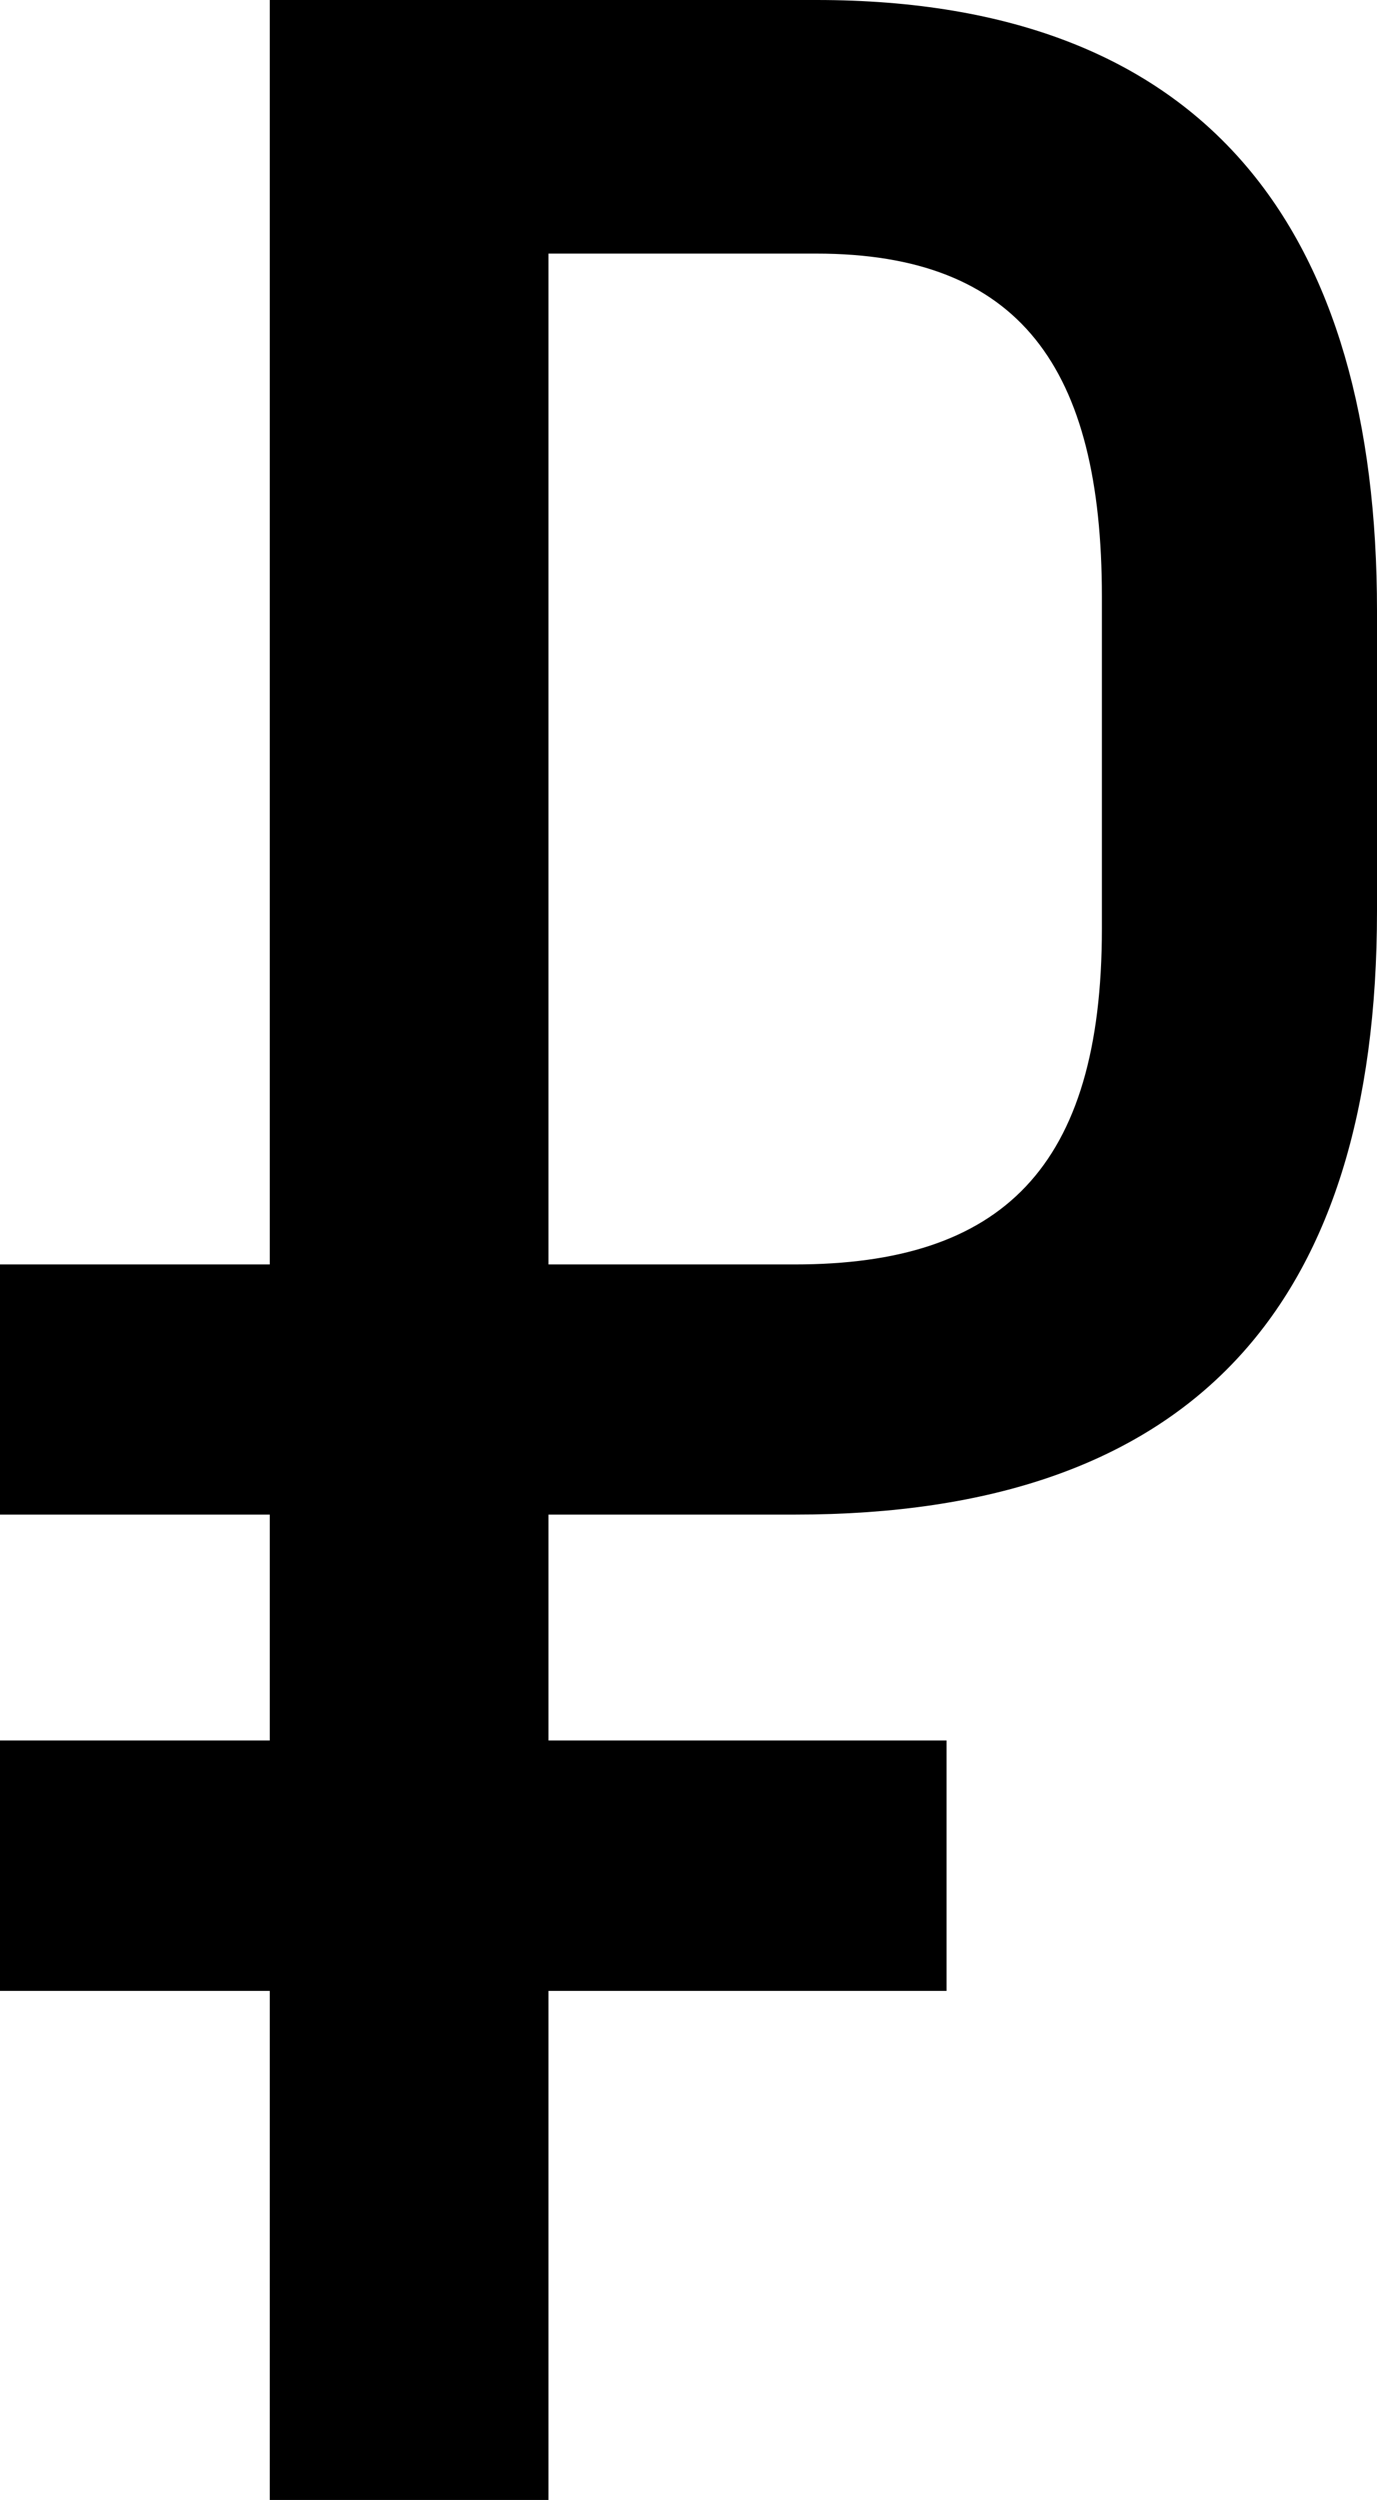<svg id="b8883920-b60a-47a7-bf17-4d7acb10c154" data-name="ad06eb95-839d-4526-bb60-f962e6062d8c" xmlns="http://www.w3.org/2000/svg" viewBox="0 0 116.22 210.96"><title>ruble-icon</title><path d="M68.9,0H22.77V106.7H0v21.11H22.77v19.06H0V168H22.77v43H46.29V168h33.6V146.87H46.29V127.81h20.8c33.46,0,49.13-17.49,49.13-50.94V51.54C116.22,19.6,102.05,0,68.9,0ZM93,78.38c0,20.19-8.45,28.32-25.93,28.32H46.29V21.4H68.9C86.08,21.4,93,31.05,93,50.34Z"/></svg>